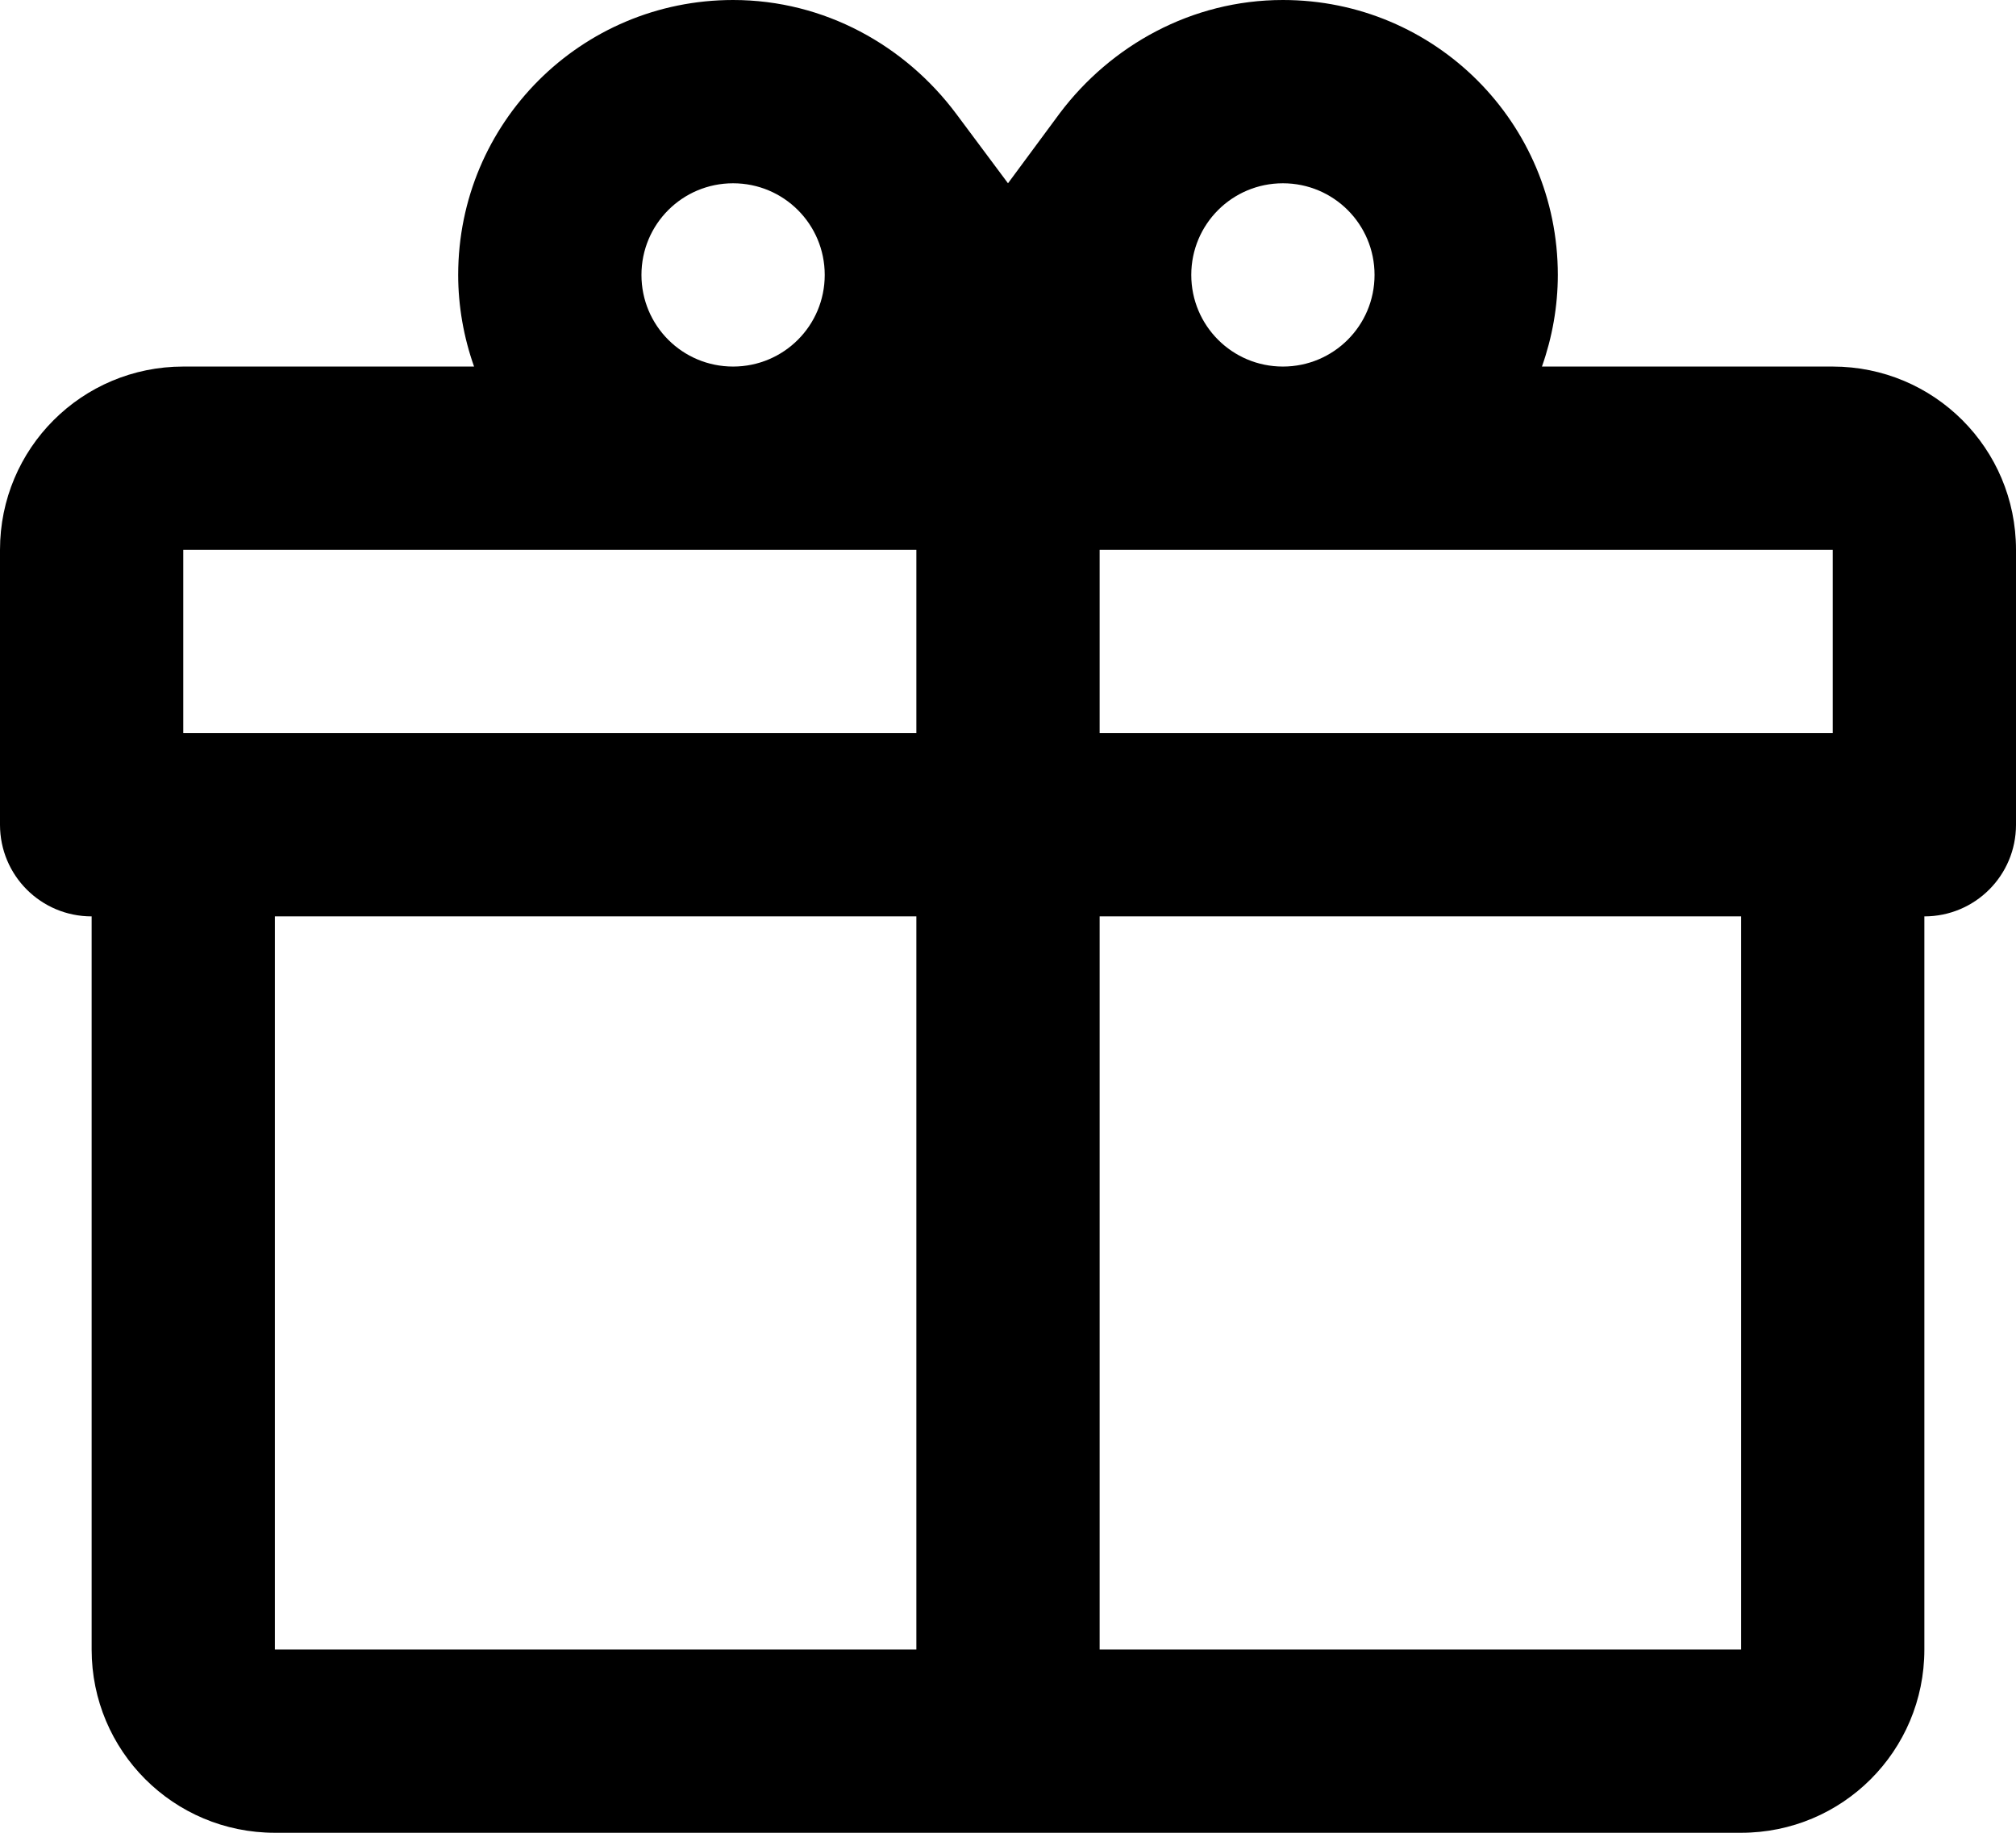 <svg id="present-outlined" viewBox="0 0 33 30">

    <g>
        <path
            d="M31.5,15v12c0,1.66-1.34,3-3,3H4.5c-1.66,0-3-1.34-3-3V15c-.83,0-1.5-.67-1.5-1.5v-4.5c0-1.66,1.34-3,3-3H7.76c-.17-.48-.26-.99-.26-1.5C7.5,2.01,9.51,0,12,0c1.5,0,2.82,.75,3.65,1.86h0l.85,1.14,.85-1.15h0c.83-1.1,2.15-1.85,3.65-1.85,2.49,0,4.5,2.01,4.5,4.5,0,.51-.09,1.02-.26,1.5h4.76c1.66,0,3,1.34,3,3v4.5c0,.83-.67,1.5-1.5,1.5M4.5,27H15V15H4.5v12m24,0V15h-10.5v12h10.5M12,3c-.83,0-1.5,.67-1.5,1.5s.67,1.5,1.5,1.5,1.5-.67,1.5-1.5-.67-1.5-1.5-1.5m9,0c-.83,0-1.5,.67-1.5,1.5s.67,1.5,1.5,1.5,1.5-.67,1.5-1.5-.67-1.5-1.5-1.5M3,9v3H15v-3H3m15,0v3h12v-3h-12Z" />
    </g>
</svg>